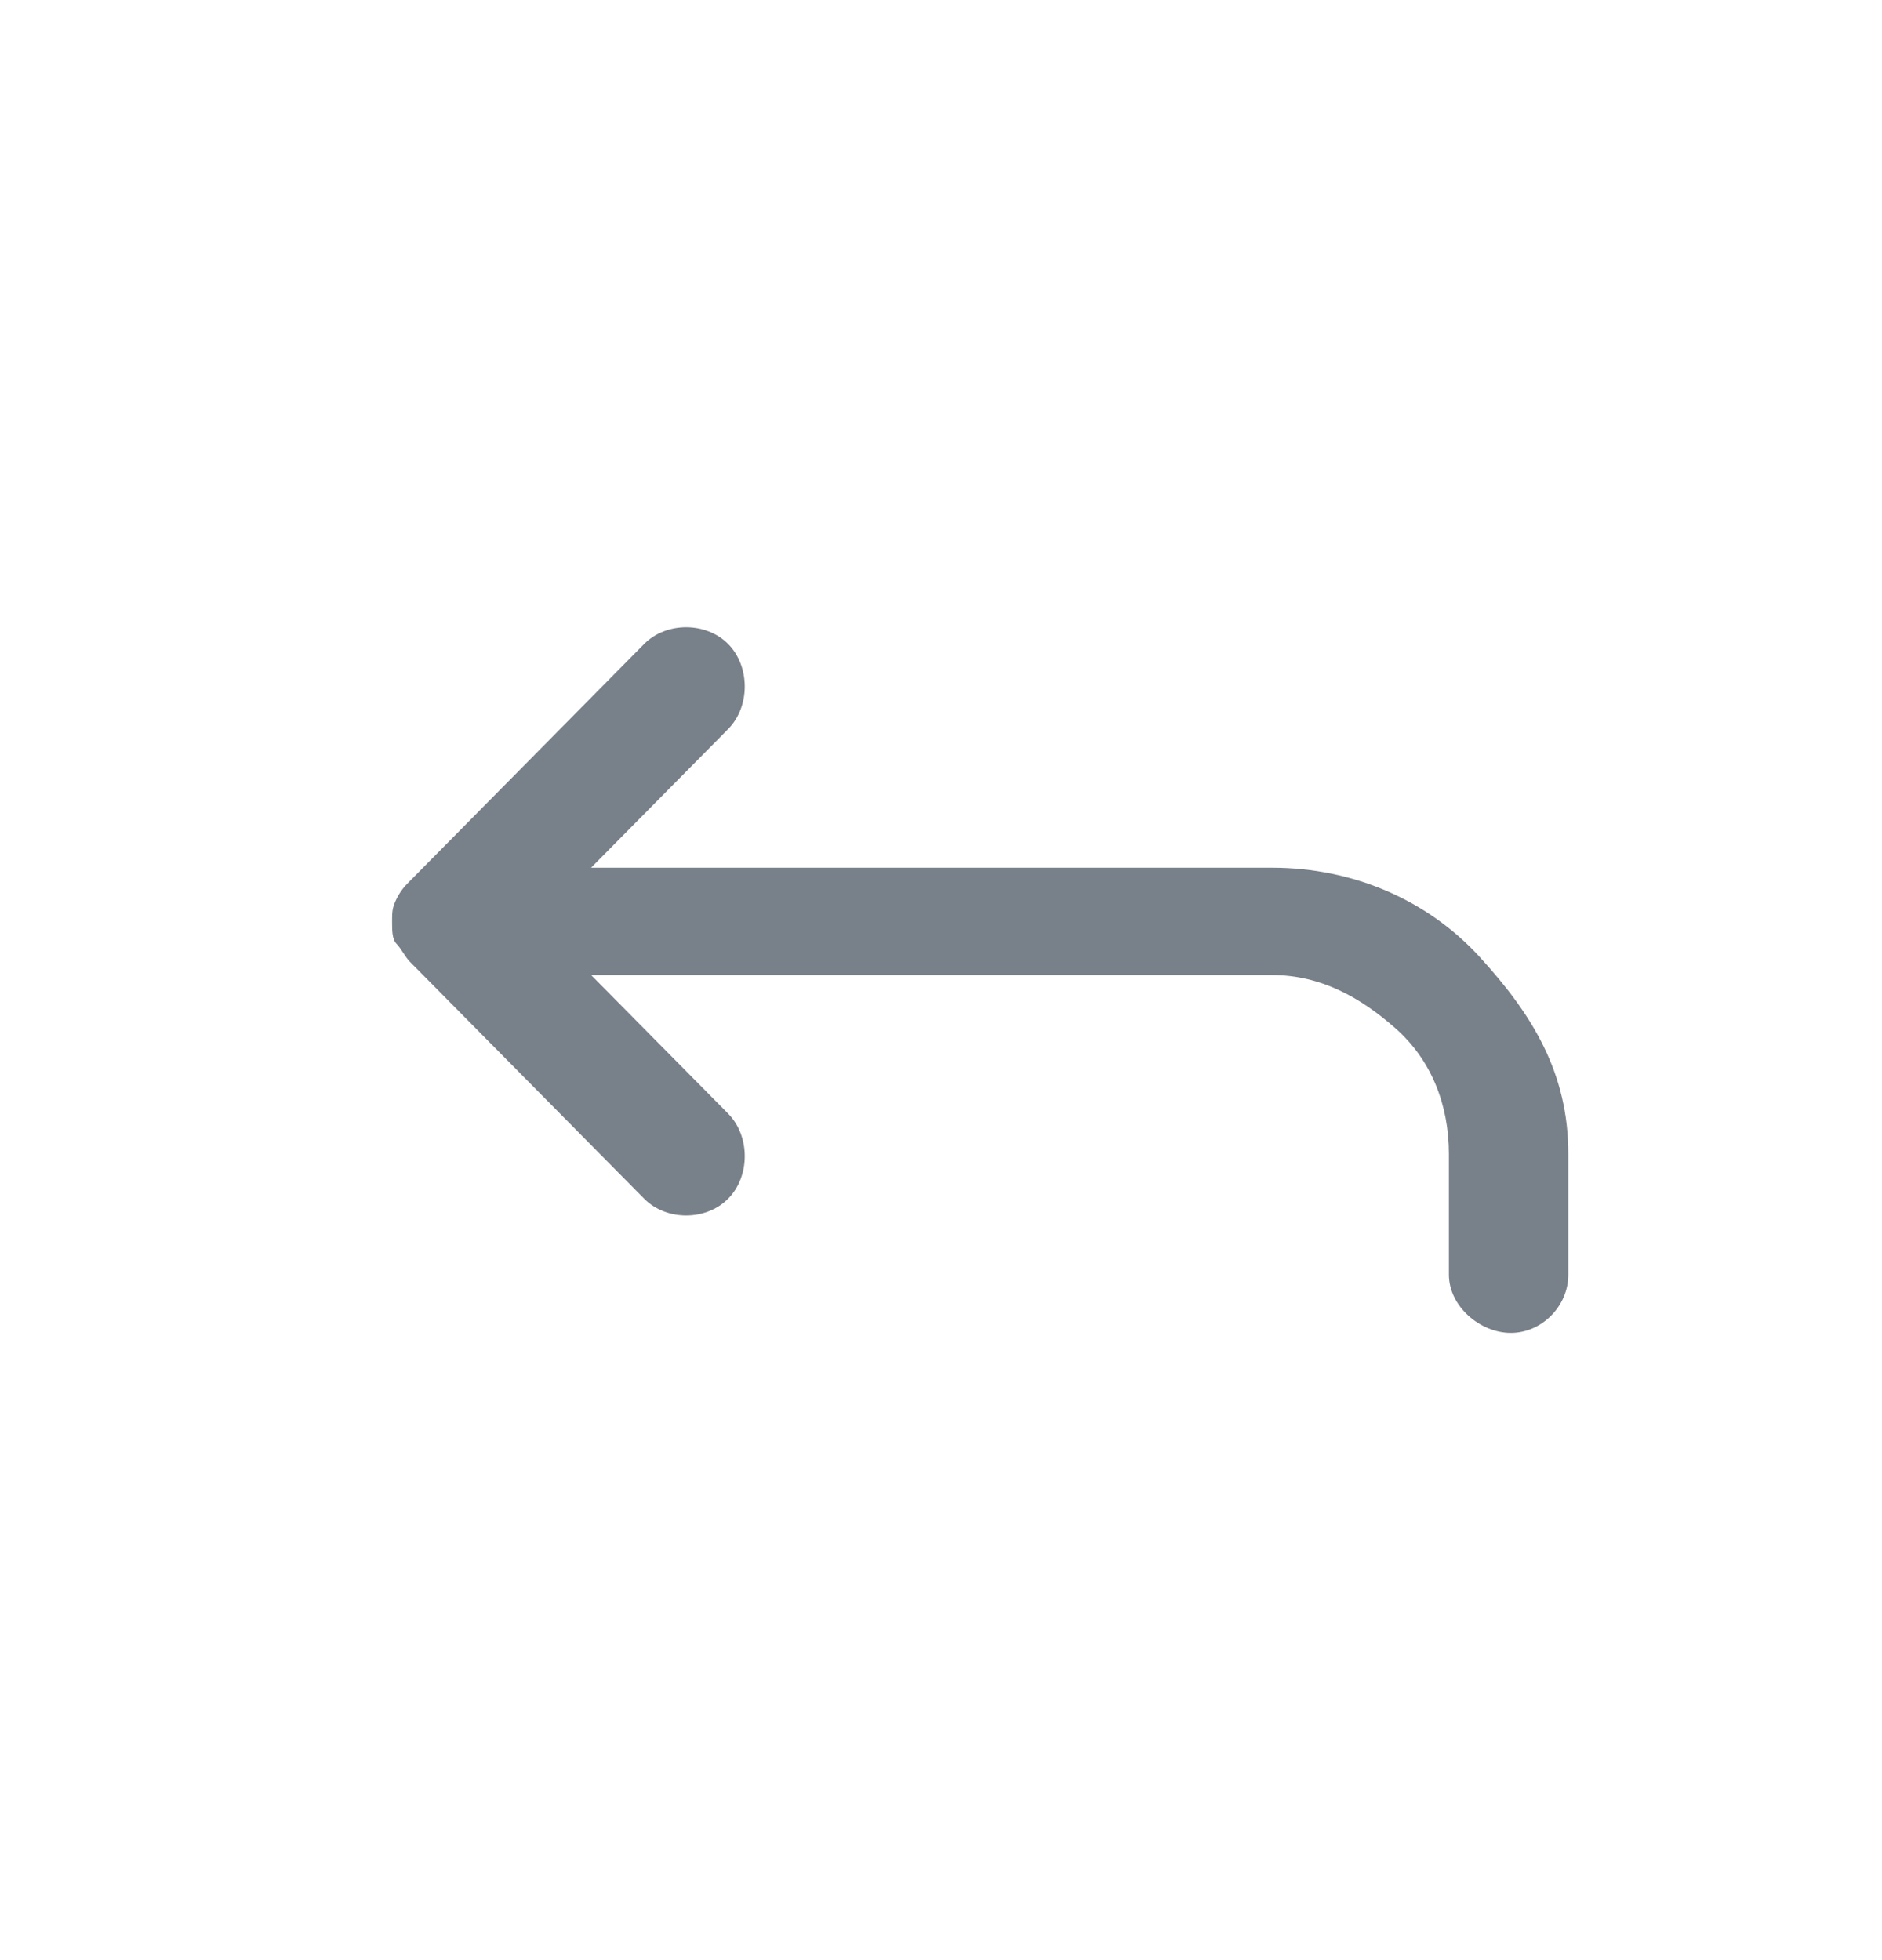 <svg width="24" height="25" viewBox="0 0 24 25" fill="none" xmlns="http://www.w3.org/2000/svg">
<g id="Icons">
<path id="Path" fill-rule="evenodd" clip-rule="evenodd" d="M18.477 16.258V14.718C18.477 14.09 18.252 13.52 17.801 13.12C17.35 12.721 16.842 12.436 16.222 12.436H7.538L9.286 14.204C9.568 14.49 9.568 15.003 9.286 15.288C9.004 15.574 8.496 15.574 8.214 15.288L5.226 12.265C5.169 12.208 5.113 12.094 5.056 12.037C5 11.979 5 11.865 5 11.751C5 11.637 5 11.58 5.056 11.466C5.113 11.352 5.169 11.295 5.226 11.238L8.214 8.214C8.496 7.929 9.004 7.929 9.286 8.214C9.568 8.499 9.568 9.013 9.286 9.298L7.538 11.067H16.222C17.237 11.067 18.195 11.466 18.872 12.208C19.549 12.949 20 13.691 20 14.718V16.258C20 16.658 19.662 17 19.267 17C18.872 17 18.477 16.658 18.477 16.258Z" fill="#788089"/>
</g>
</svg>
